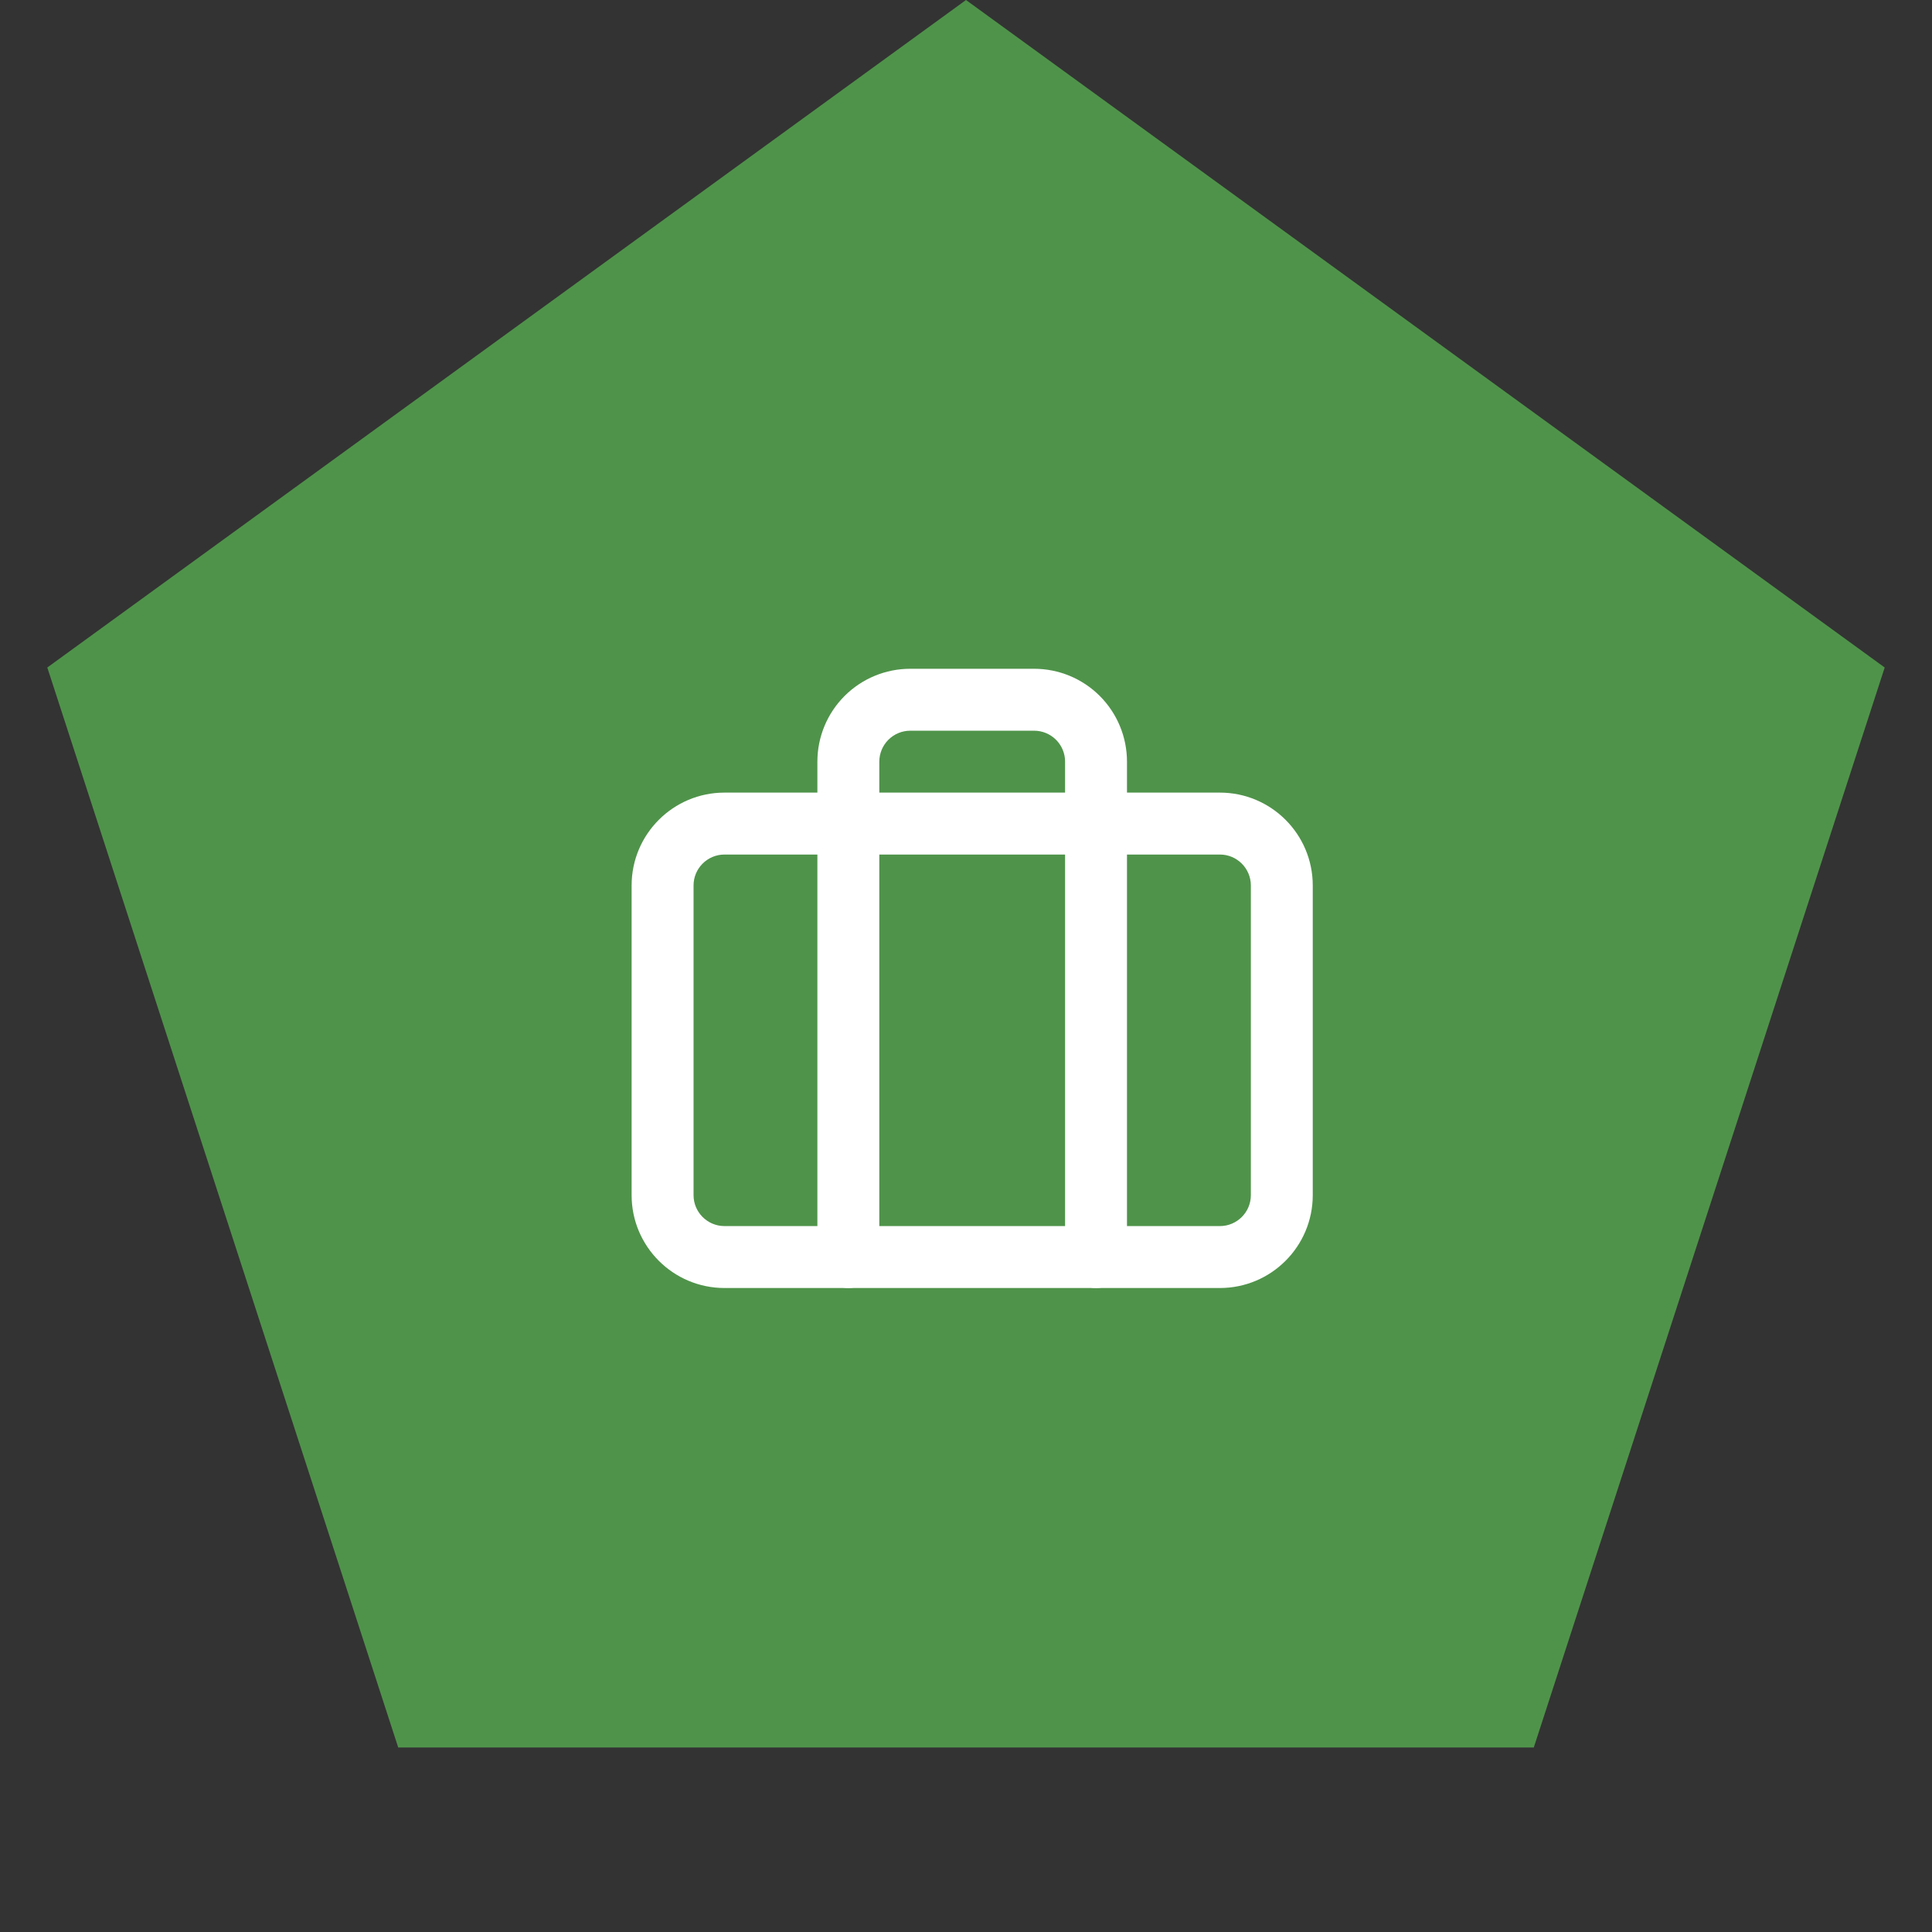 <svg width="52" height="52" viewBox="0 0 52 52" fill="none" xmlns="http://www.w3.org/2000/svg">
<rect x="0" y="0" width="52" height="52" fill="#333333" stroke="none"/>
<path d="M26 0L50.727 17.966L41.282 47.034H10.718L1.273 17.966L26 0Z" fill="#4F934A"/>
<path fill-rule="evenodd" clip-rule="evenodd" d="M19.5 23C19.04 23 18.667 23.373 18.667 23.833V32.167C18.667 32.627 19.04 33 19.5 33H32.833C33.294 33 33.667 32.627 33.667 32.167V23.833C33.667 23.373 33.294 23 32.833 23H19.5ZM17 23.833C17 22.453 18.119 21.333 19.5 21.333H32.833C34.214 21.333 35.333 22.453 35.333 23.833V32.167C35.333 33.547 34.214 34.667 32.833 34.667H19.5C18.119 34.667 17 33.547 17 32.167V23.833Z" fill="white"/>
<path fill-rule="evenodd" clip-rule="evenodd" d="M22.732 18.732C23.201 18.263 23.837 18 24.5 18H27.833C28.496 18 29.132 18.263 29.601 18.732C30.07 19.201 30.333 19.837 30.333 20.5V33.833C30.333 34.294 29.96 34.667 29.5 34.667C29.04 34.667 28.667 34.294 28.667 33.833V20.5C28.667 20.279 28.579 20.067 28.423 19.911C28.266 19.755 28.054 19.667 27.833 19.667H24.5C24.279 19.667 24.067 19.755 23.911 19.911C23.755 20.067 23.667 20.279 23.667 20.5V33.833C23.667 34.294 23.294 34.667 22.833 34.667C22.373 34.667 22 34.294 22 33.833V20.5C22 19.837 22.263 19.201 22.732 18.732Z" fill="white"/>
</svg>
